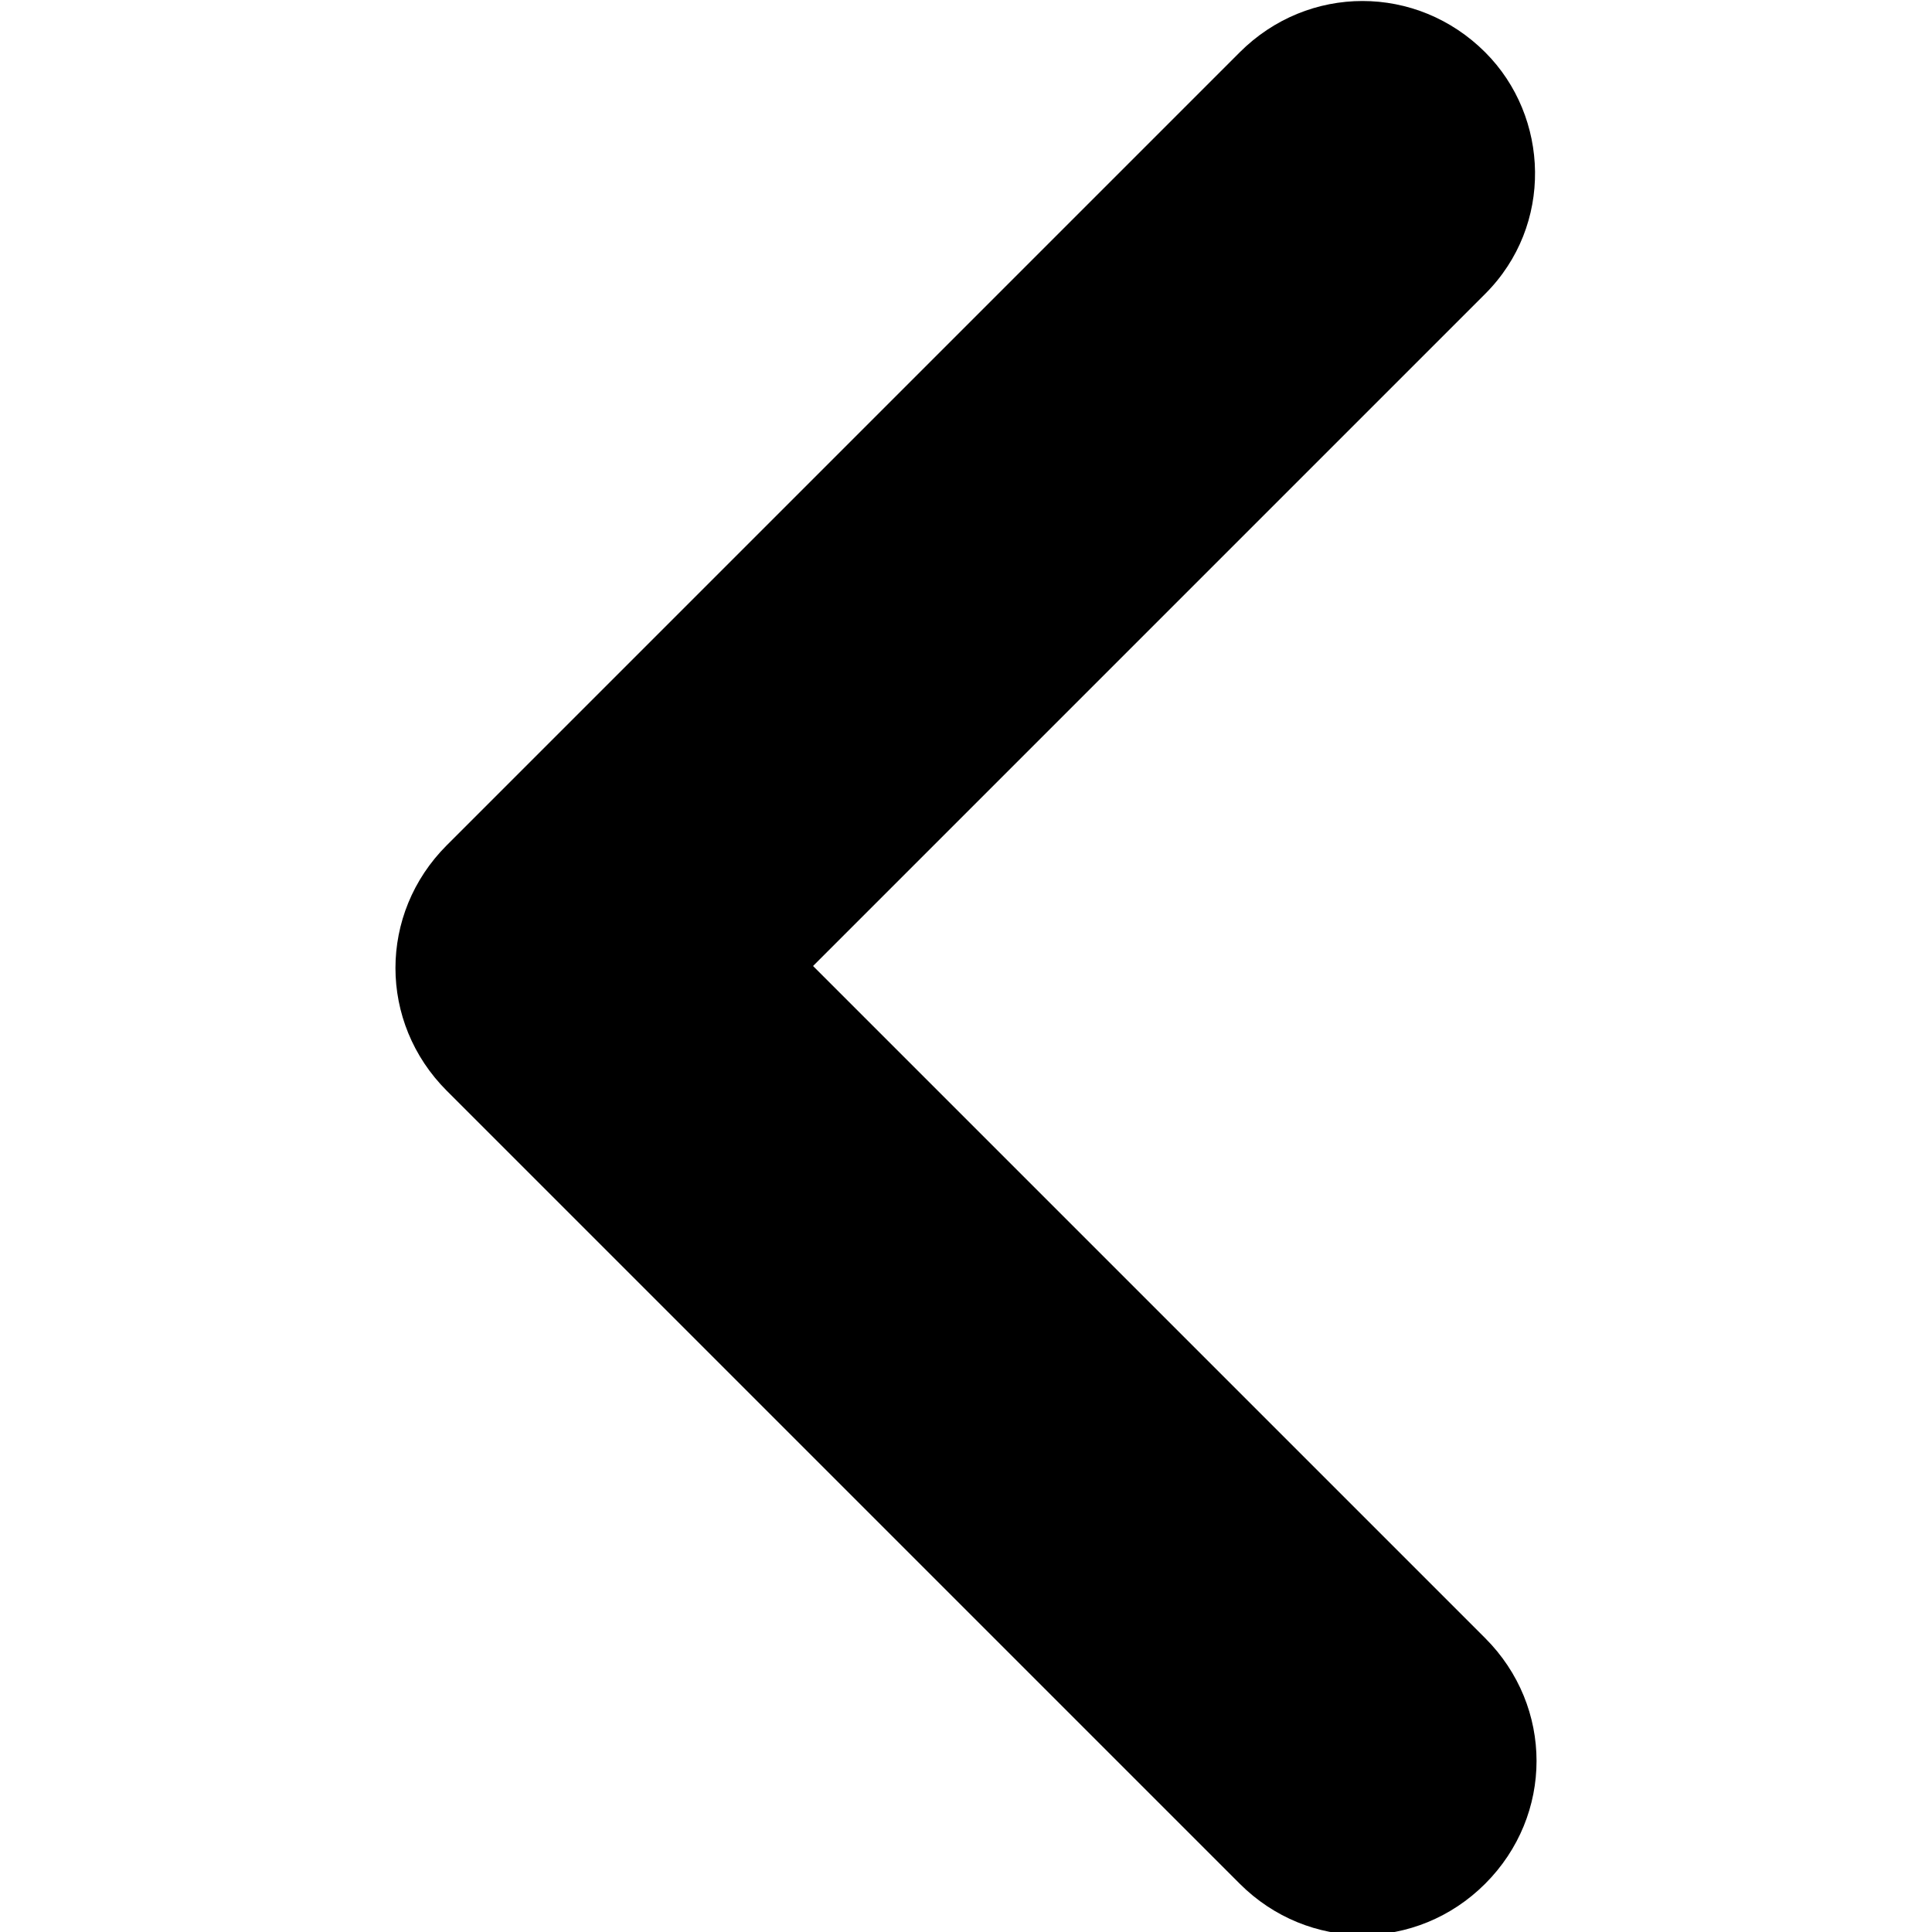 <?xml version="1.0" encoding="utf-8"?>
<!-- Generator: Adobe Illustrator 22.0.1, SVG Export Plug-In . SVG Version: 6.00 Build 0)  -->
<svg version="1.1" id="Layer_1" xmlns="http://www.w3.org/2000/svg" xmlns:xlink="http://www.w3.org/1999/xlink" x="0px" y="0px"
	 viewBox="0 0 48 48" style="enable-background:new 0 0 48 48;" xml:space="preserve">
<path d="M36.9,1.3c-1.7-1.7-4.4-1.7-6.1,0L11.1,21c-1.7,1.7-1.7,4.4,0,6.1l19.7,19.7c1.7,1.7,4.4,1.7,6.1,0c1.7-1.7,1.7-4.4,0-6.1
	L20.2,24L36.9,7.3C38.6,5.6,38.5,2.9,36.9,1.3z"/>
</svg>
